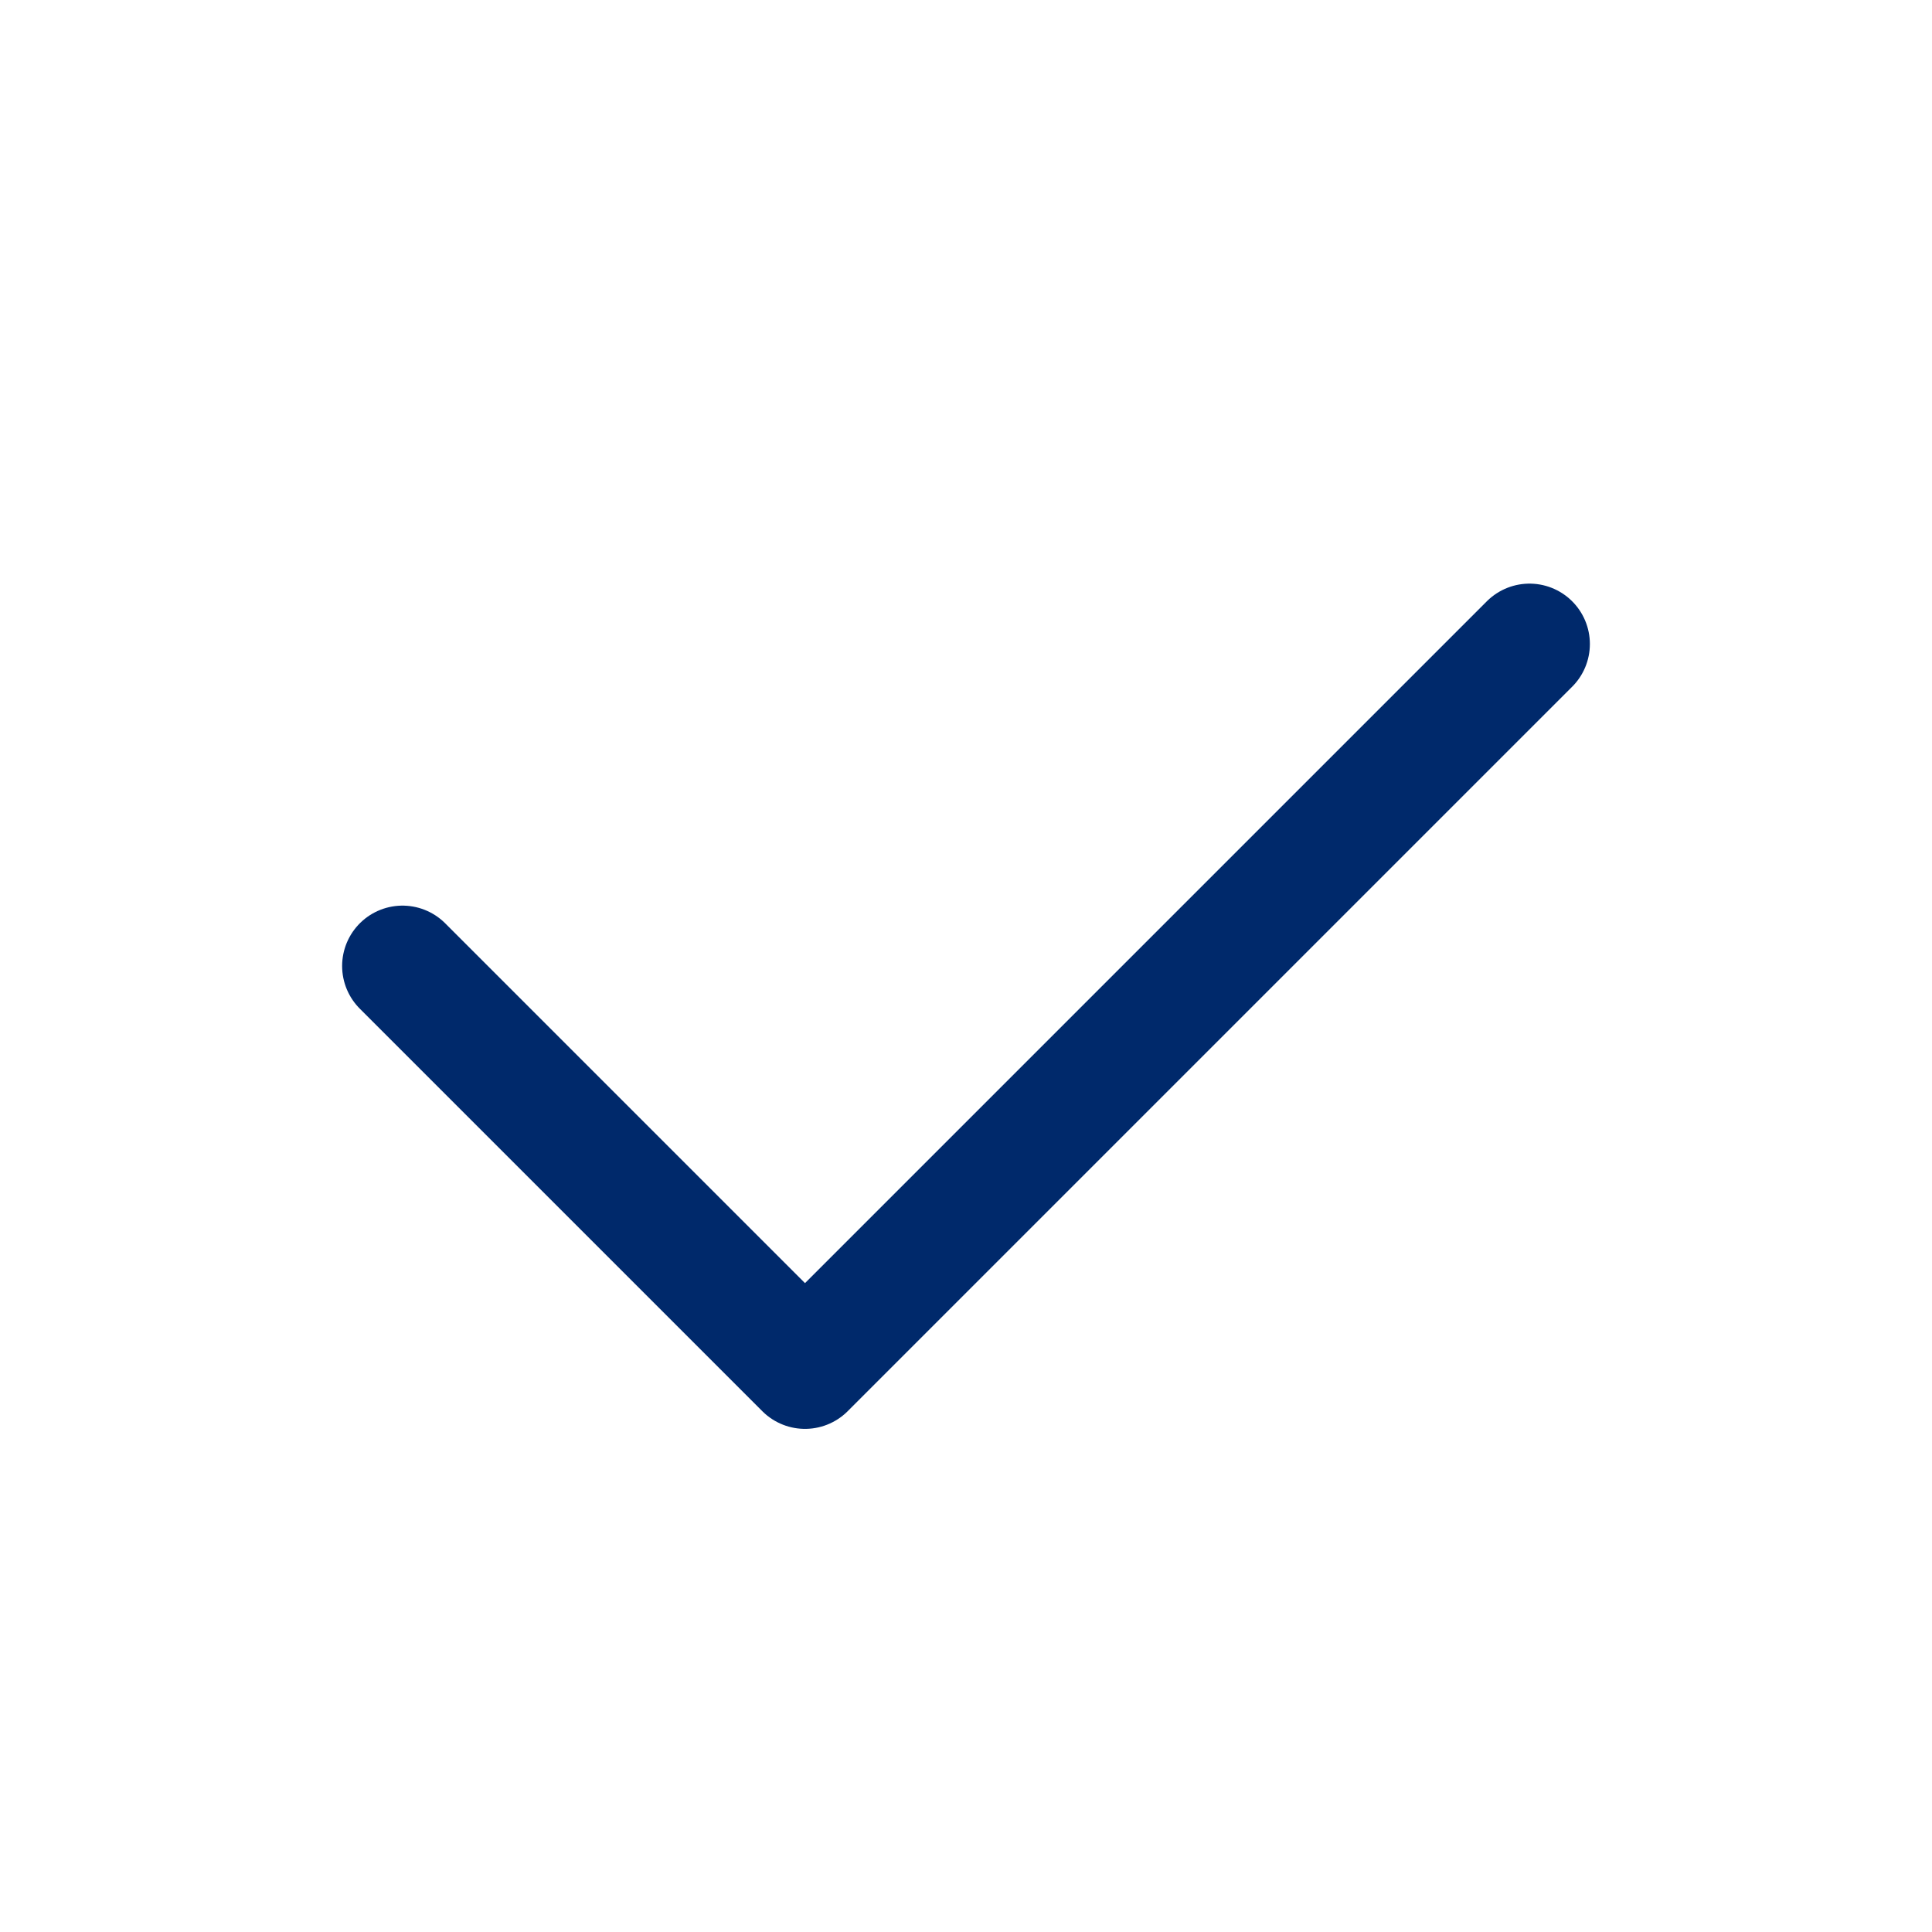 <svg class="icon multi-color" width="32" height="32" id="check" xmlns="http://www.w3.org/2000/svg" viewBox="0 0 24 24"><polyline id="primary-stroke" points="5 12 10 17 19 8" style="fill: none; stroke: rgb(0, 41, 107); stroke-linecap: round; stroke-linejoin: round; stroke-width: 1.5;"></polyline></svg>